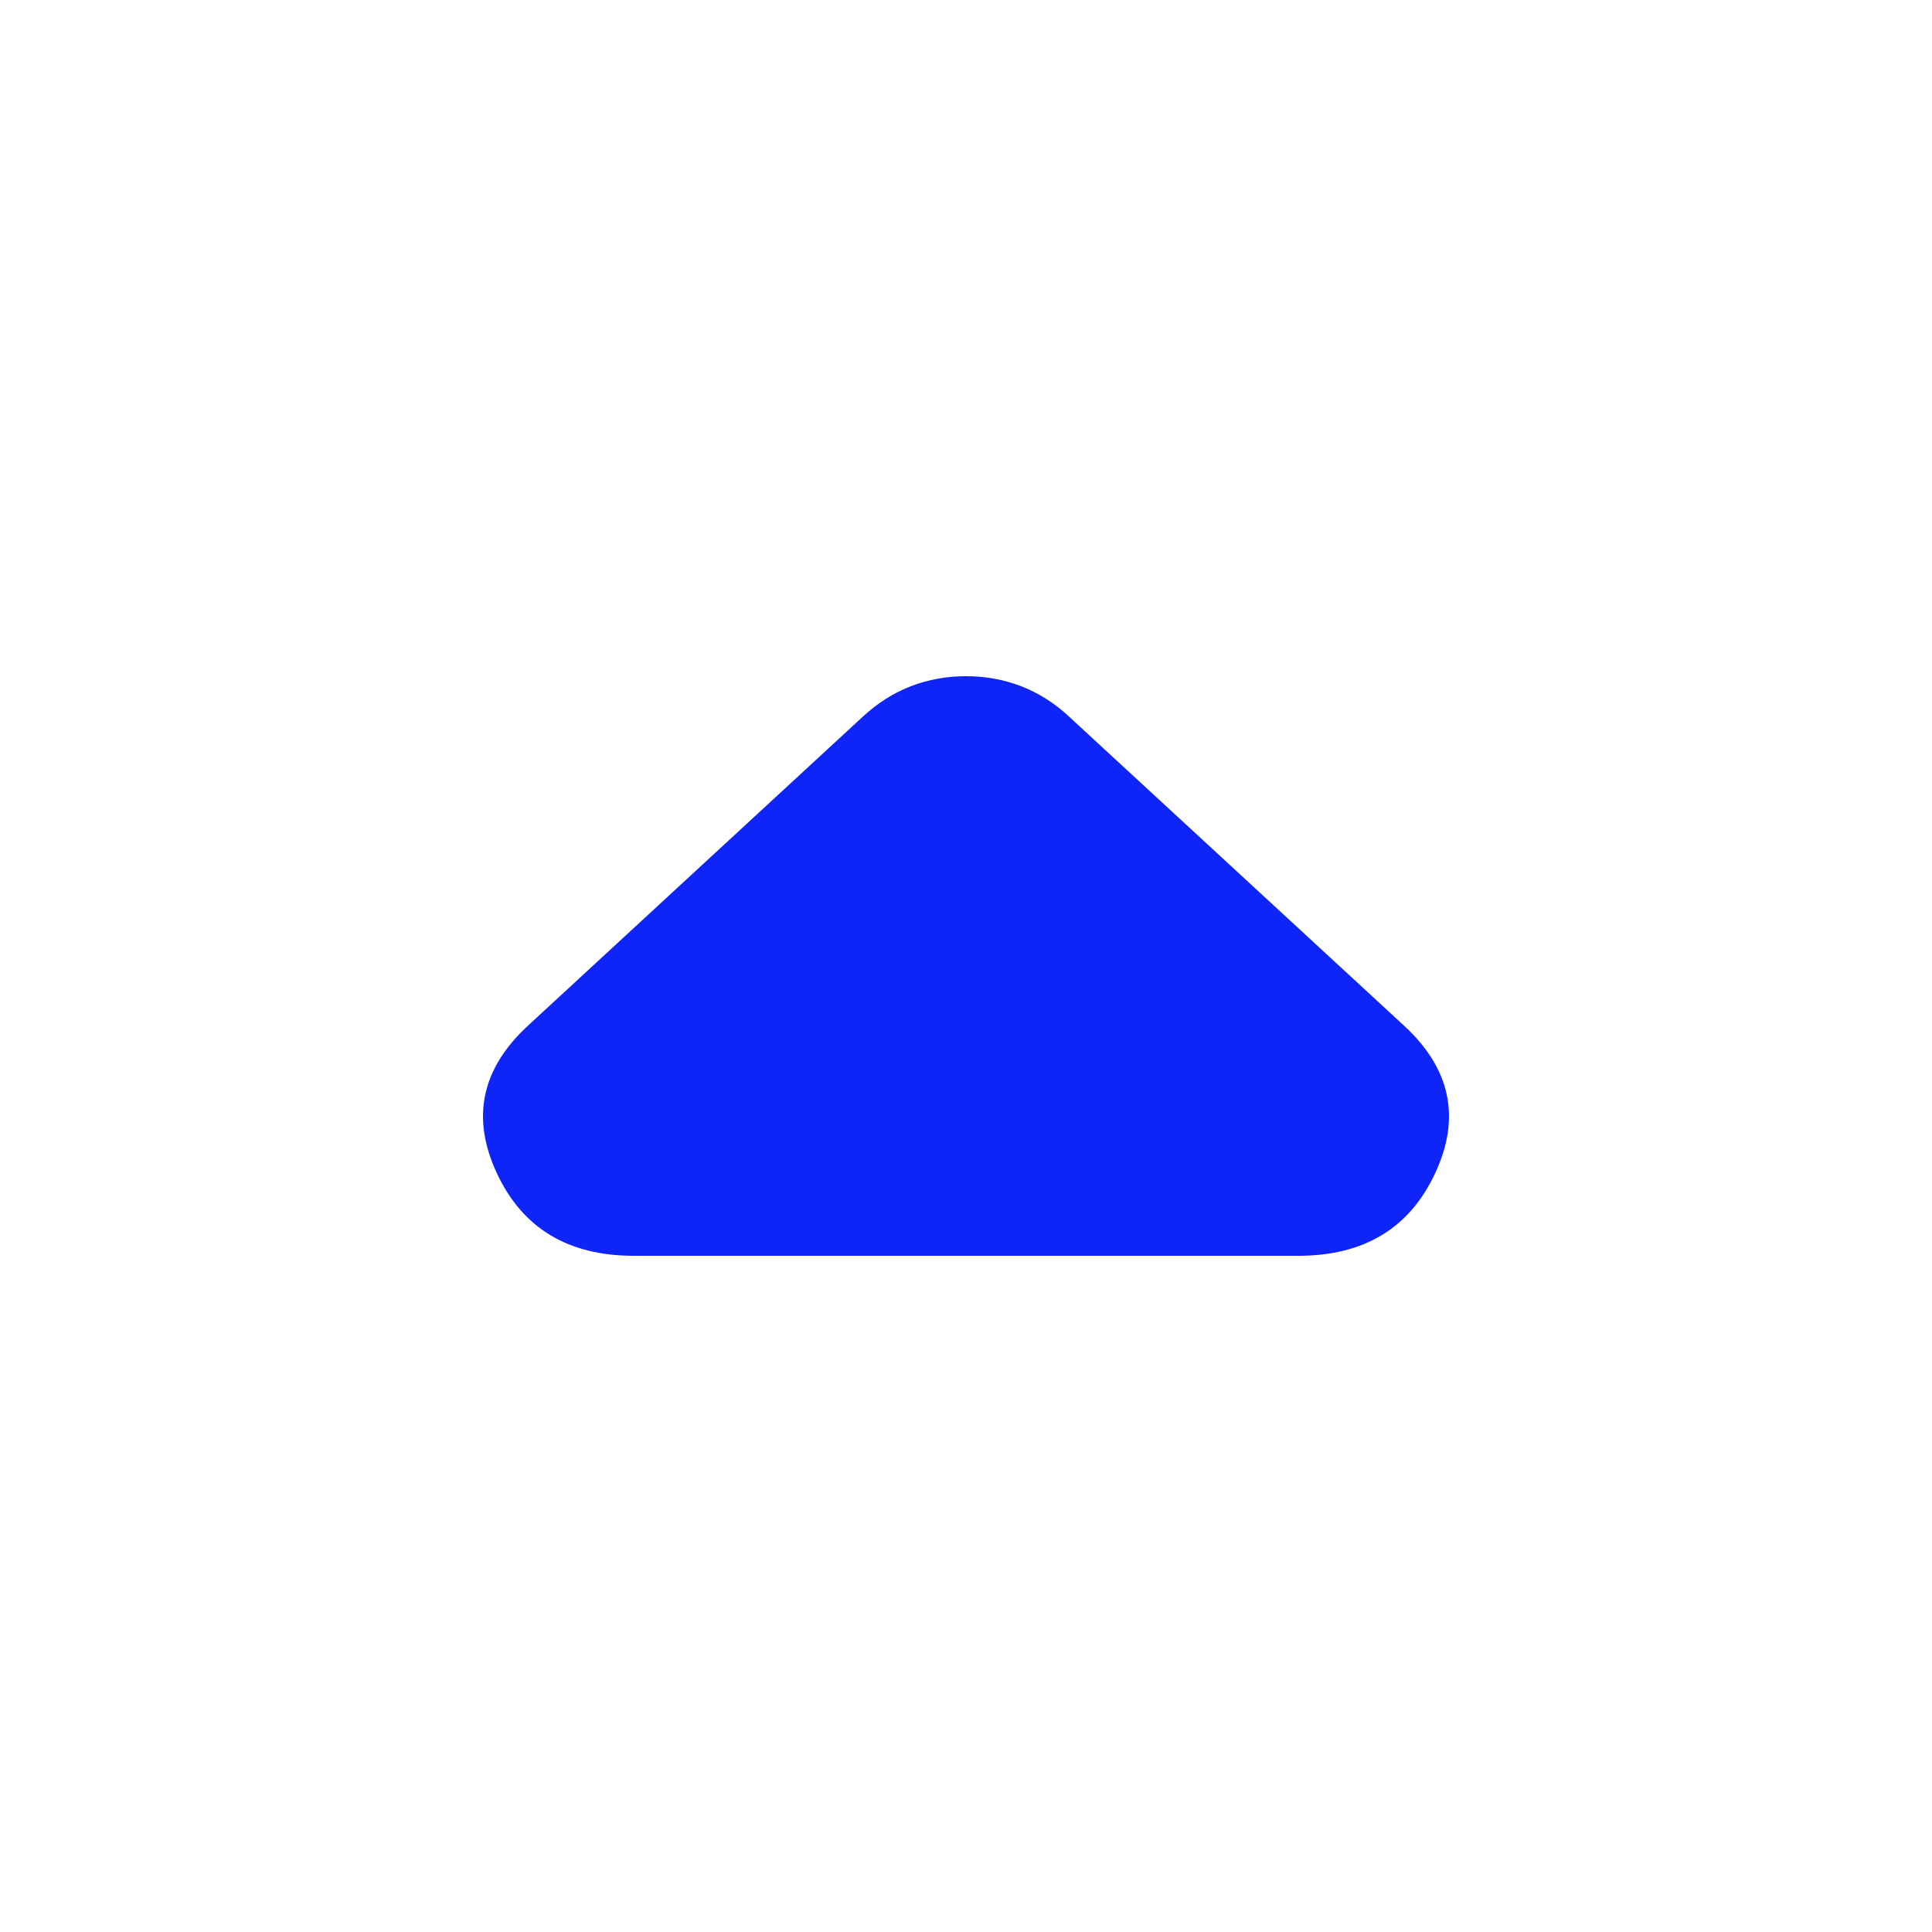 <svg width="20" height="20" viewBox="0 0 20 20" fill="none" xmlns="http://www.w3.org/2000/svg">
<path d="M11.062 7.414L14.535 10.618C15.016 11.062 15.124 11.57 14.858 12.142C14.593 12.714 14.12 13 13.439 13L6.561 13C5.881 13 5.407 12.714 5.142 12.142C4.876 11.57 4.984 11.062 5.465 10.618L8.937 7.414C9.087 7.276 9.252 7.172 9.431 7.103C9.611 7.034 9.801 7 10 7C10.199 7 10.389 7.034 10.569 7.103C10.748 7.172 10.913 7.276 11.062 7.414Z" fill="#0F24F7"/>
</svg>

